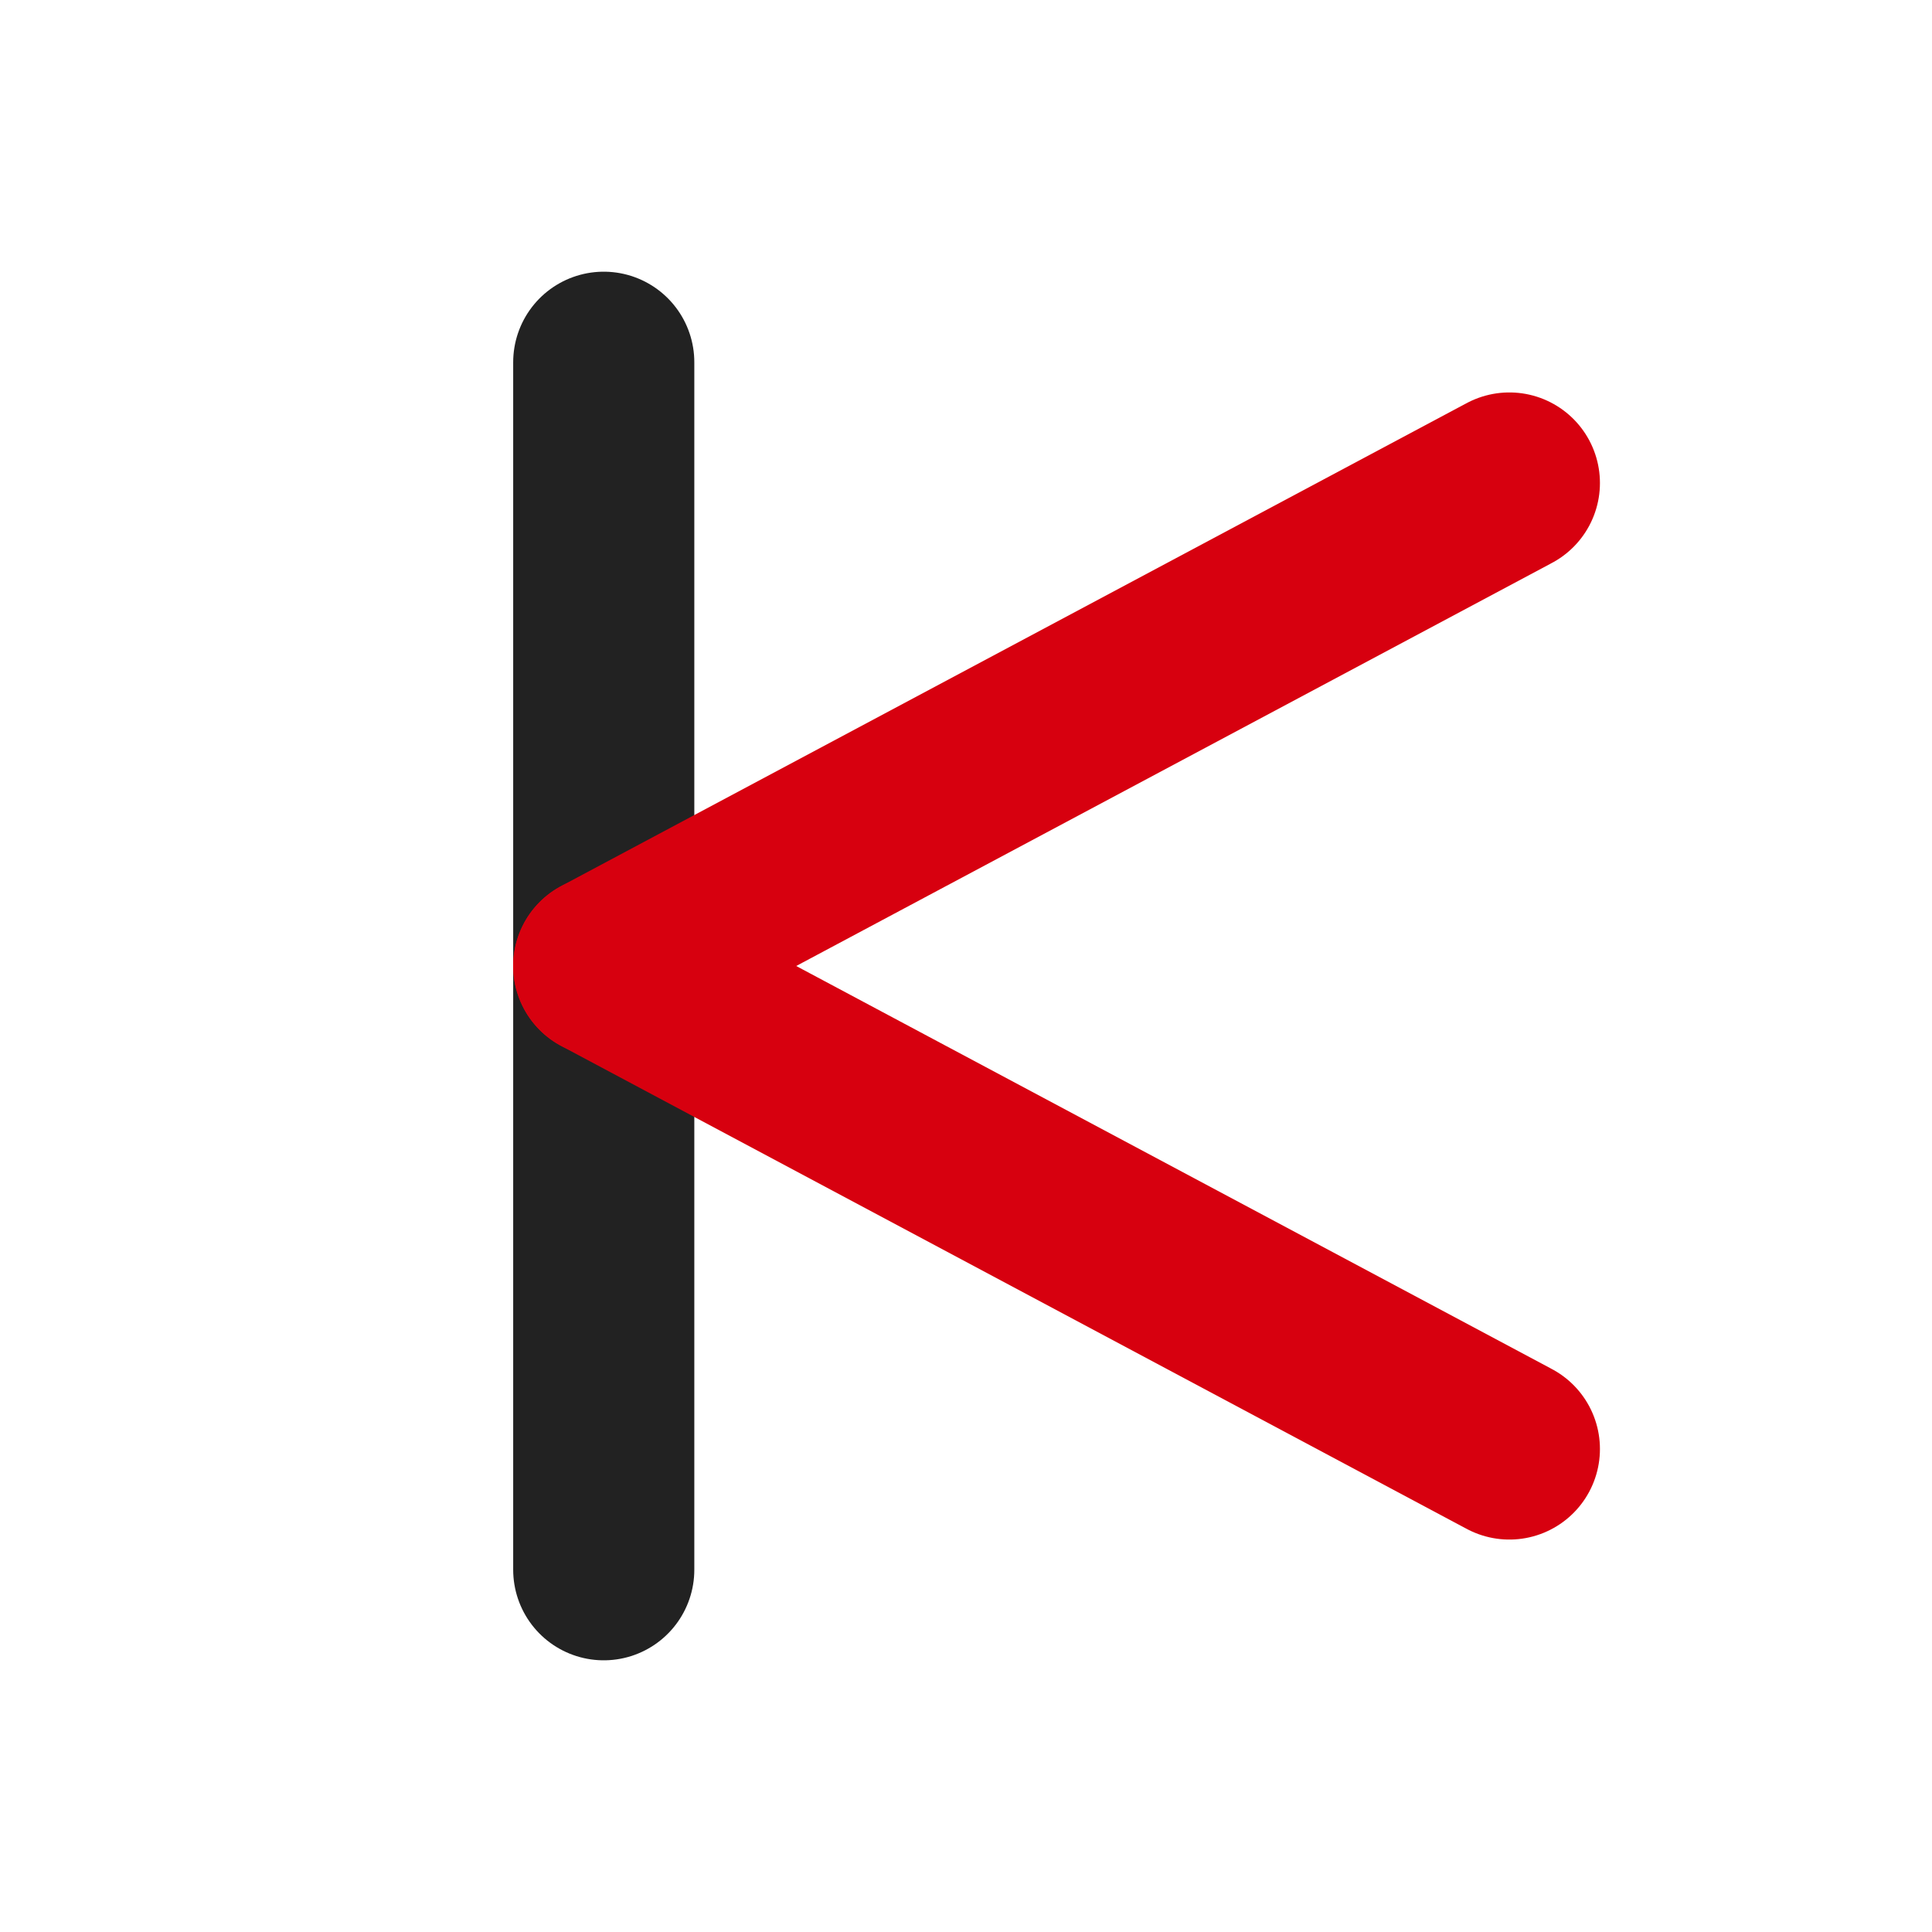 <svg width="256" height="256" viewBox="0 0 256 256" fill="none" xmlns="http://www.w3.org/2000/svg">
<rect width="256" height="256" fill="#FFFFFF"/>
<path d="M80 48 V 208" stroke="#222222" stroke-width="24" stroke-linecap="round"/>
<path d="M80 128 L 200 64" stroke="#D7000F" stroke-width="24" stroke-linecap="round"/>
<path d="M80 128 L 200 192" stroke="#D7000F" stroke-width="24" stroke-linecap="round"/>
</svg>



